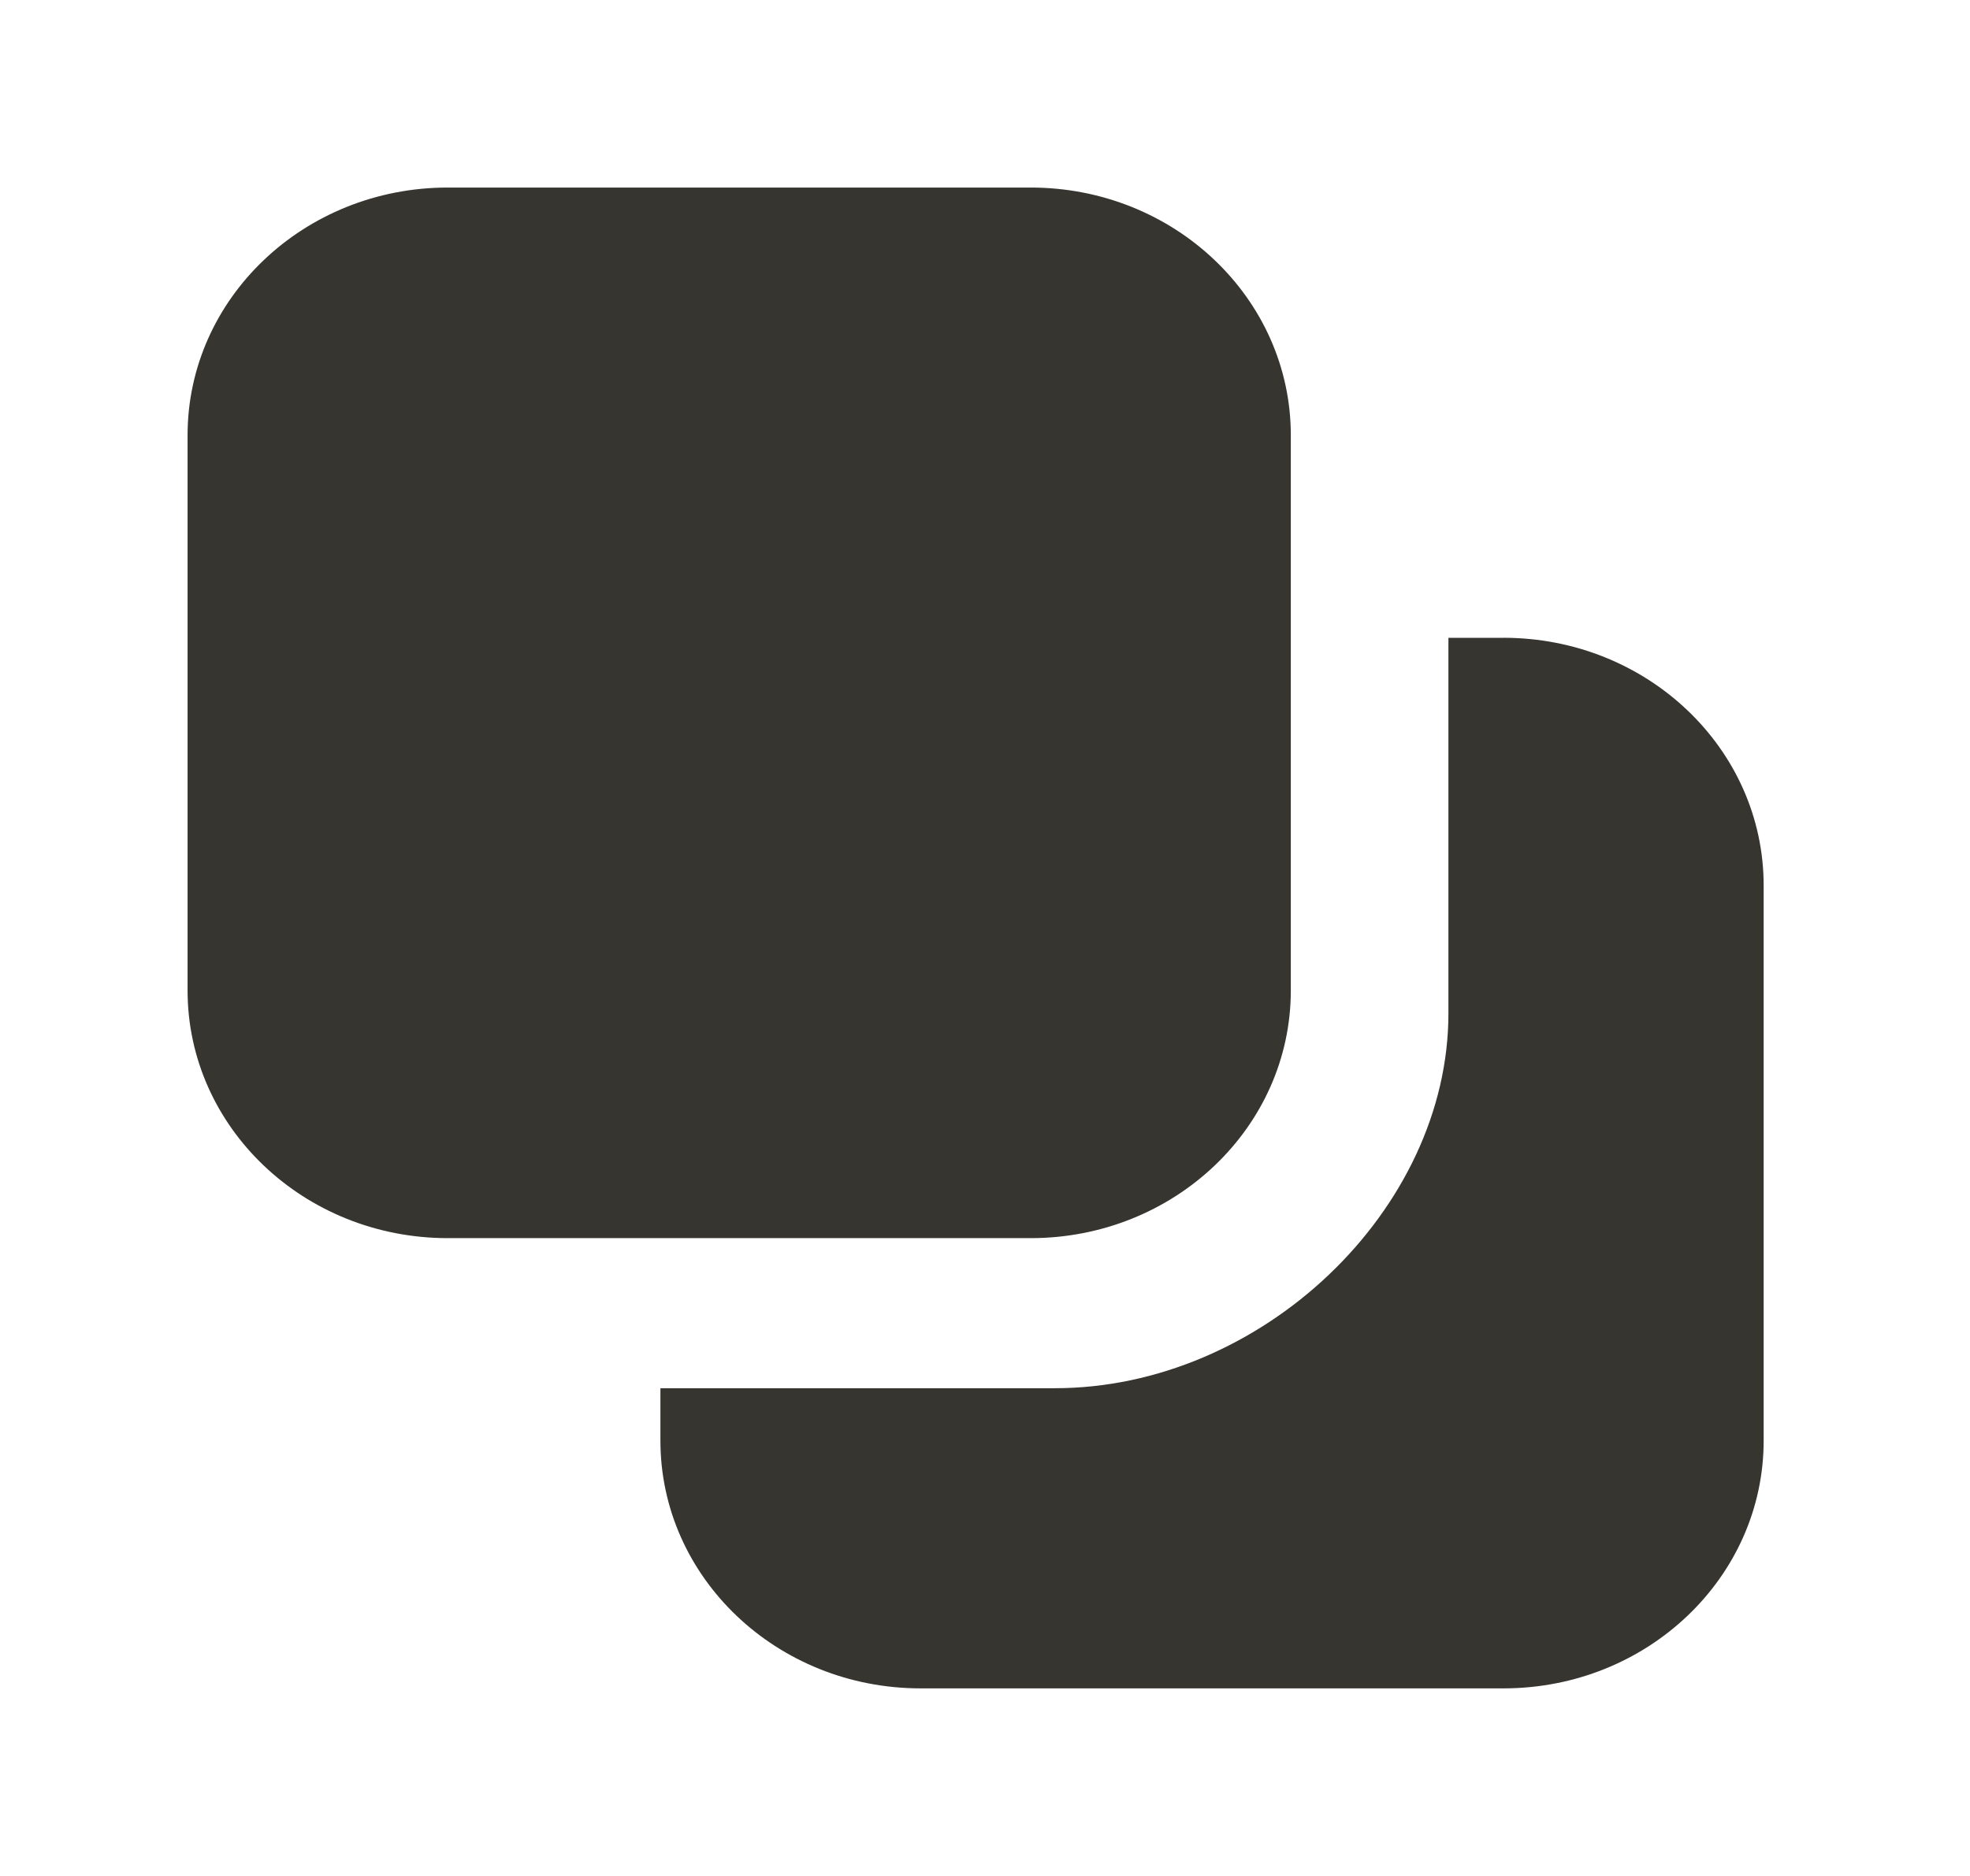 <!-- Generated by IcoMoon.io -->
<svg version="1.1" xmlns="http://www.w3.org/2000/svg" width="42" height="40" viewBox="0 0 42 40">
<title>mp-double_window-</title>
<path fill="#37352f" d="M32.054 13.6h-1.174v8.008c0 4.192-3.988 7.992-8.392 7.992h-8.408v1.118c0 2.917 2.483 5.282 5.546 5.282h12.429c3.063 0 5.546-2.365 5.546-5.282v-11.837c0-2.917-2.483-5.282-5.546-5.282zM21.974 26.4h-12.429c-3.063 0-5.546-2.365-5.546-5.282v-11.837c0-2.917 2.483-5.282 5.546-5.282h12.429c3.063 0 5.546 2.365 5.546 5.282v11.837c0 2.917-2.483 5.282-5.546 5.282z"></path>
</svg>
